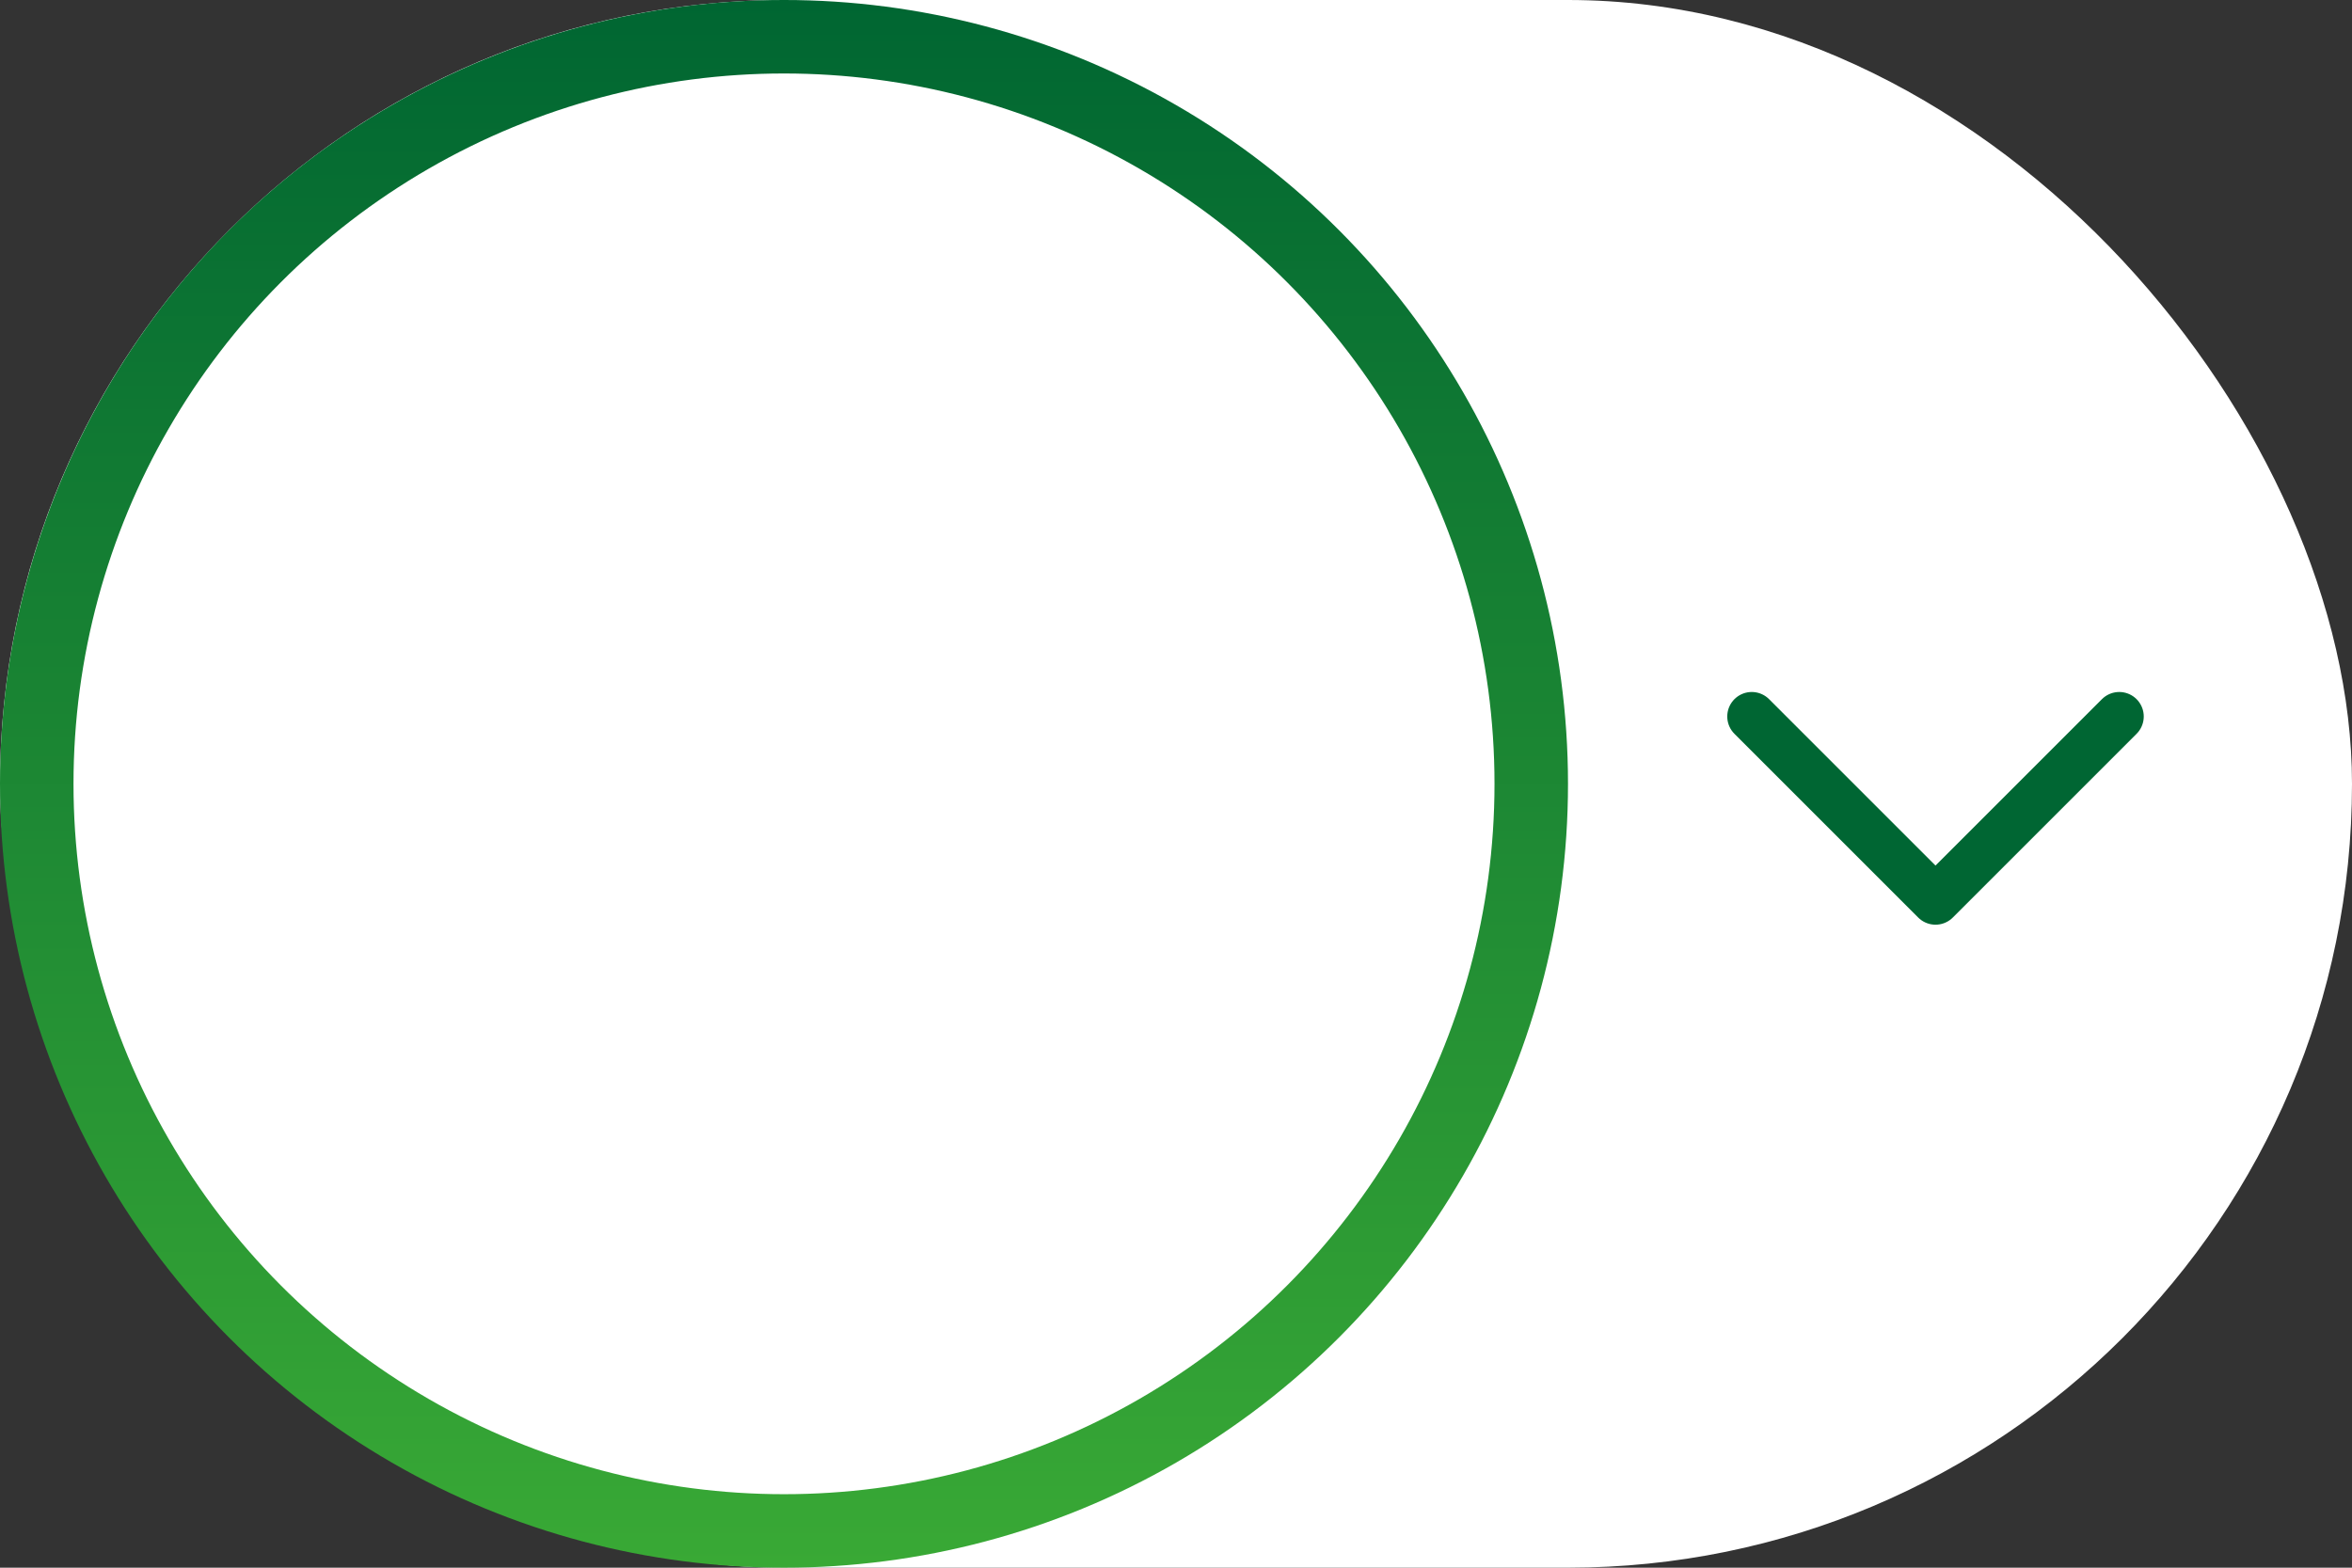 <svg width="48" height="32" viewBox="0 0 48 32" fill="none" xmlns="http://www.w3.org/2000/svg">
<rect x="0" y="0" width="48" height="32" fill="#333333" stroke="none"/>
<rect x="6.10352e-05" width="48" height="32" rx="16" fill="white"/>
<circle cx="16" cy="16" r="15.25" fill="white" stroke="url(#paint0_linear_644_2318)" stroke-width="1.5"/>
<path d="M35.75 14.625L39.5 18.375L43.25 14.625" stroke="#006633" stroke-linecap="round" stroke-linejoin="round"/>
<defs>
<linearGradient id="paint0_linear_644_2318" x1="16" y1="0" x2="16" y2="32" gradientUnits="userSpaceOnUse">
<stop stop-color="#006632"/>
<stop offset="1" stop-color="#39A935"/>
</linearGradient>
</defs>
</svg>

